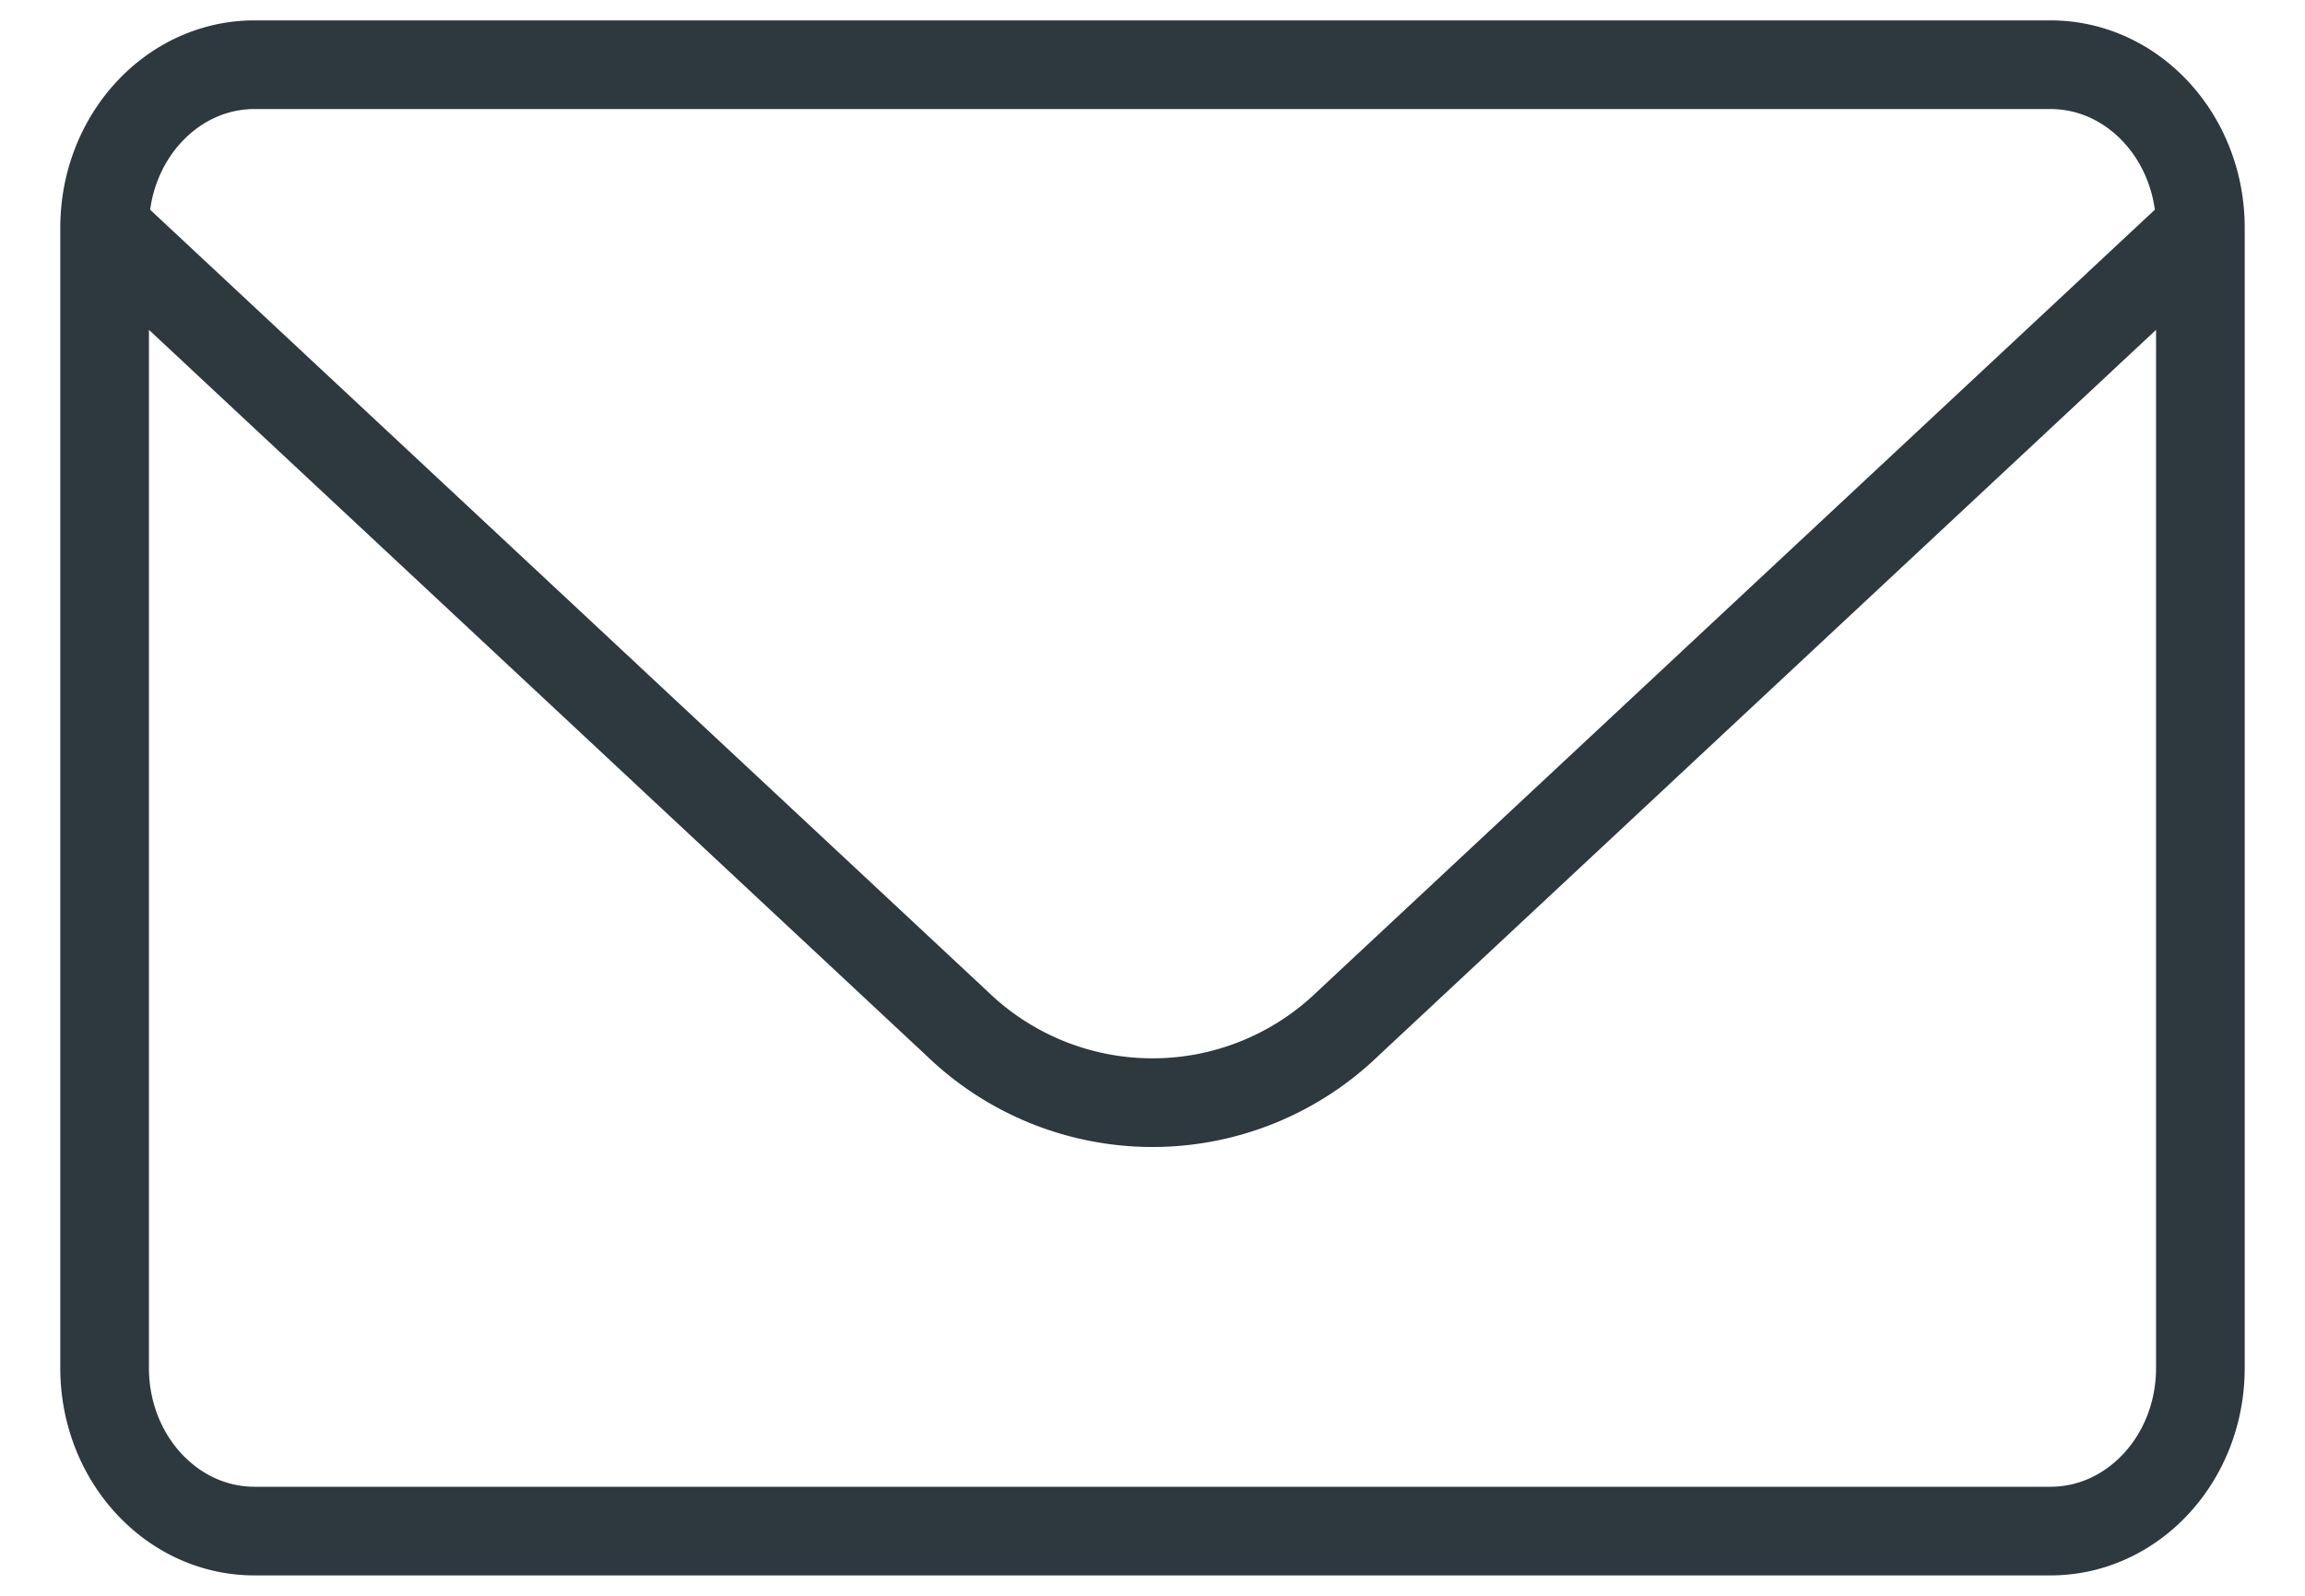 <svg viewBox="0 0 26 18" fill="none" xmlns="http://www.w3.org/2000/svg"><path d="M24.82 2.57v12.86c0 1.02-.76 1.84-1.69 1.84h-20.26c-.93 0-1.69-.82-1.69-1.84v-12.86m23.64 0c0-1.02-.76-1.84-1.69-1.84h-20.26c-.93 0-1.69.82-1.69 1.84m23.64 0-9.62 8.98a3.17 3.17 0 0 1-4.4 0l-9.62-8.98" stroke="#2D383F" stroke-linecap="round" stroke-linejoin="round"/></svg>